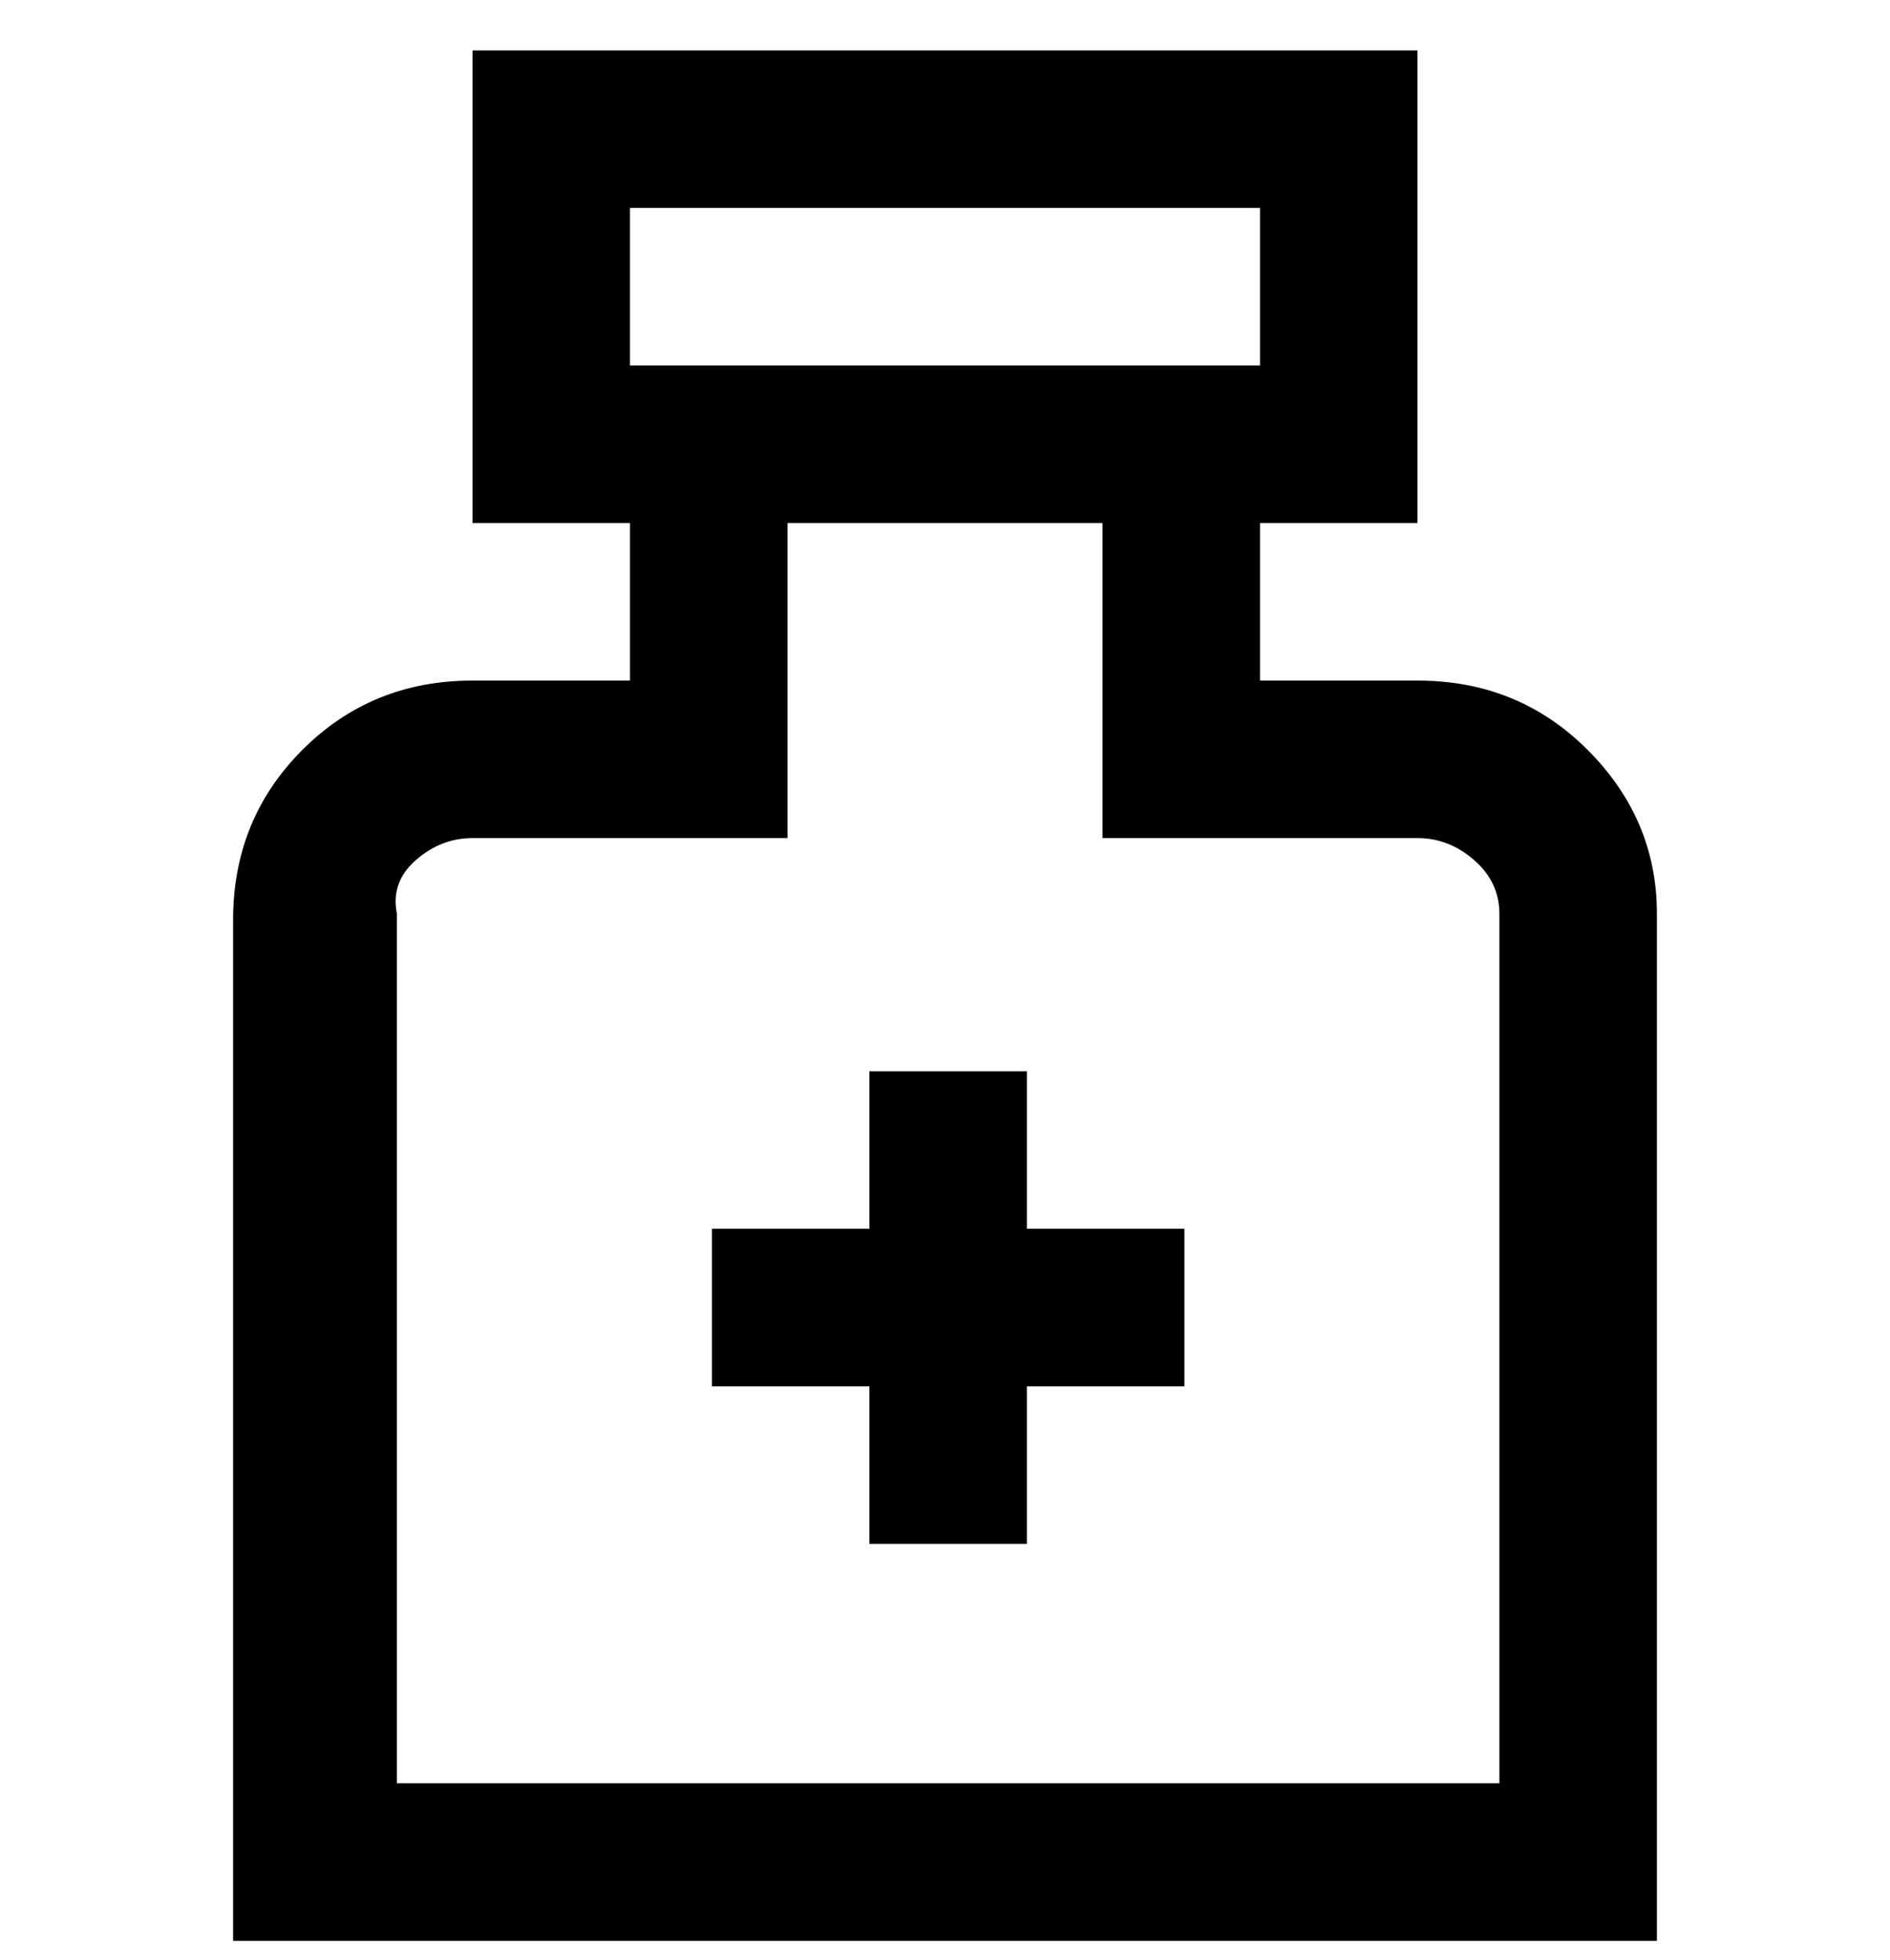 <svg viewBox="0 0 300 311" xmlns="http://www.w3.org/2000/svg"><path d="M225 108h-25V83h25V8H75v75h25v25H75q-16 0-27 11t-11 27v162h226V145q0-15-11-26t-27-11zM100 33h100v25H100V33zm138 250H63V145q-1-5 3-8.5t9-3.5h50V83h50v50h50q5 0 9 3.5t4 8.5v138zm-75-88h25v25h-25v25h-25v-25h-25v-25h25v-25h25v25z"/></svg>